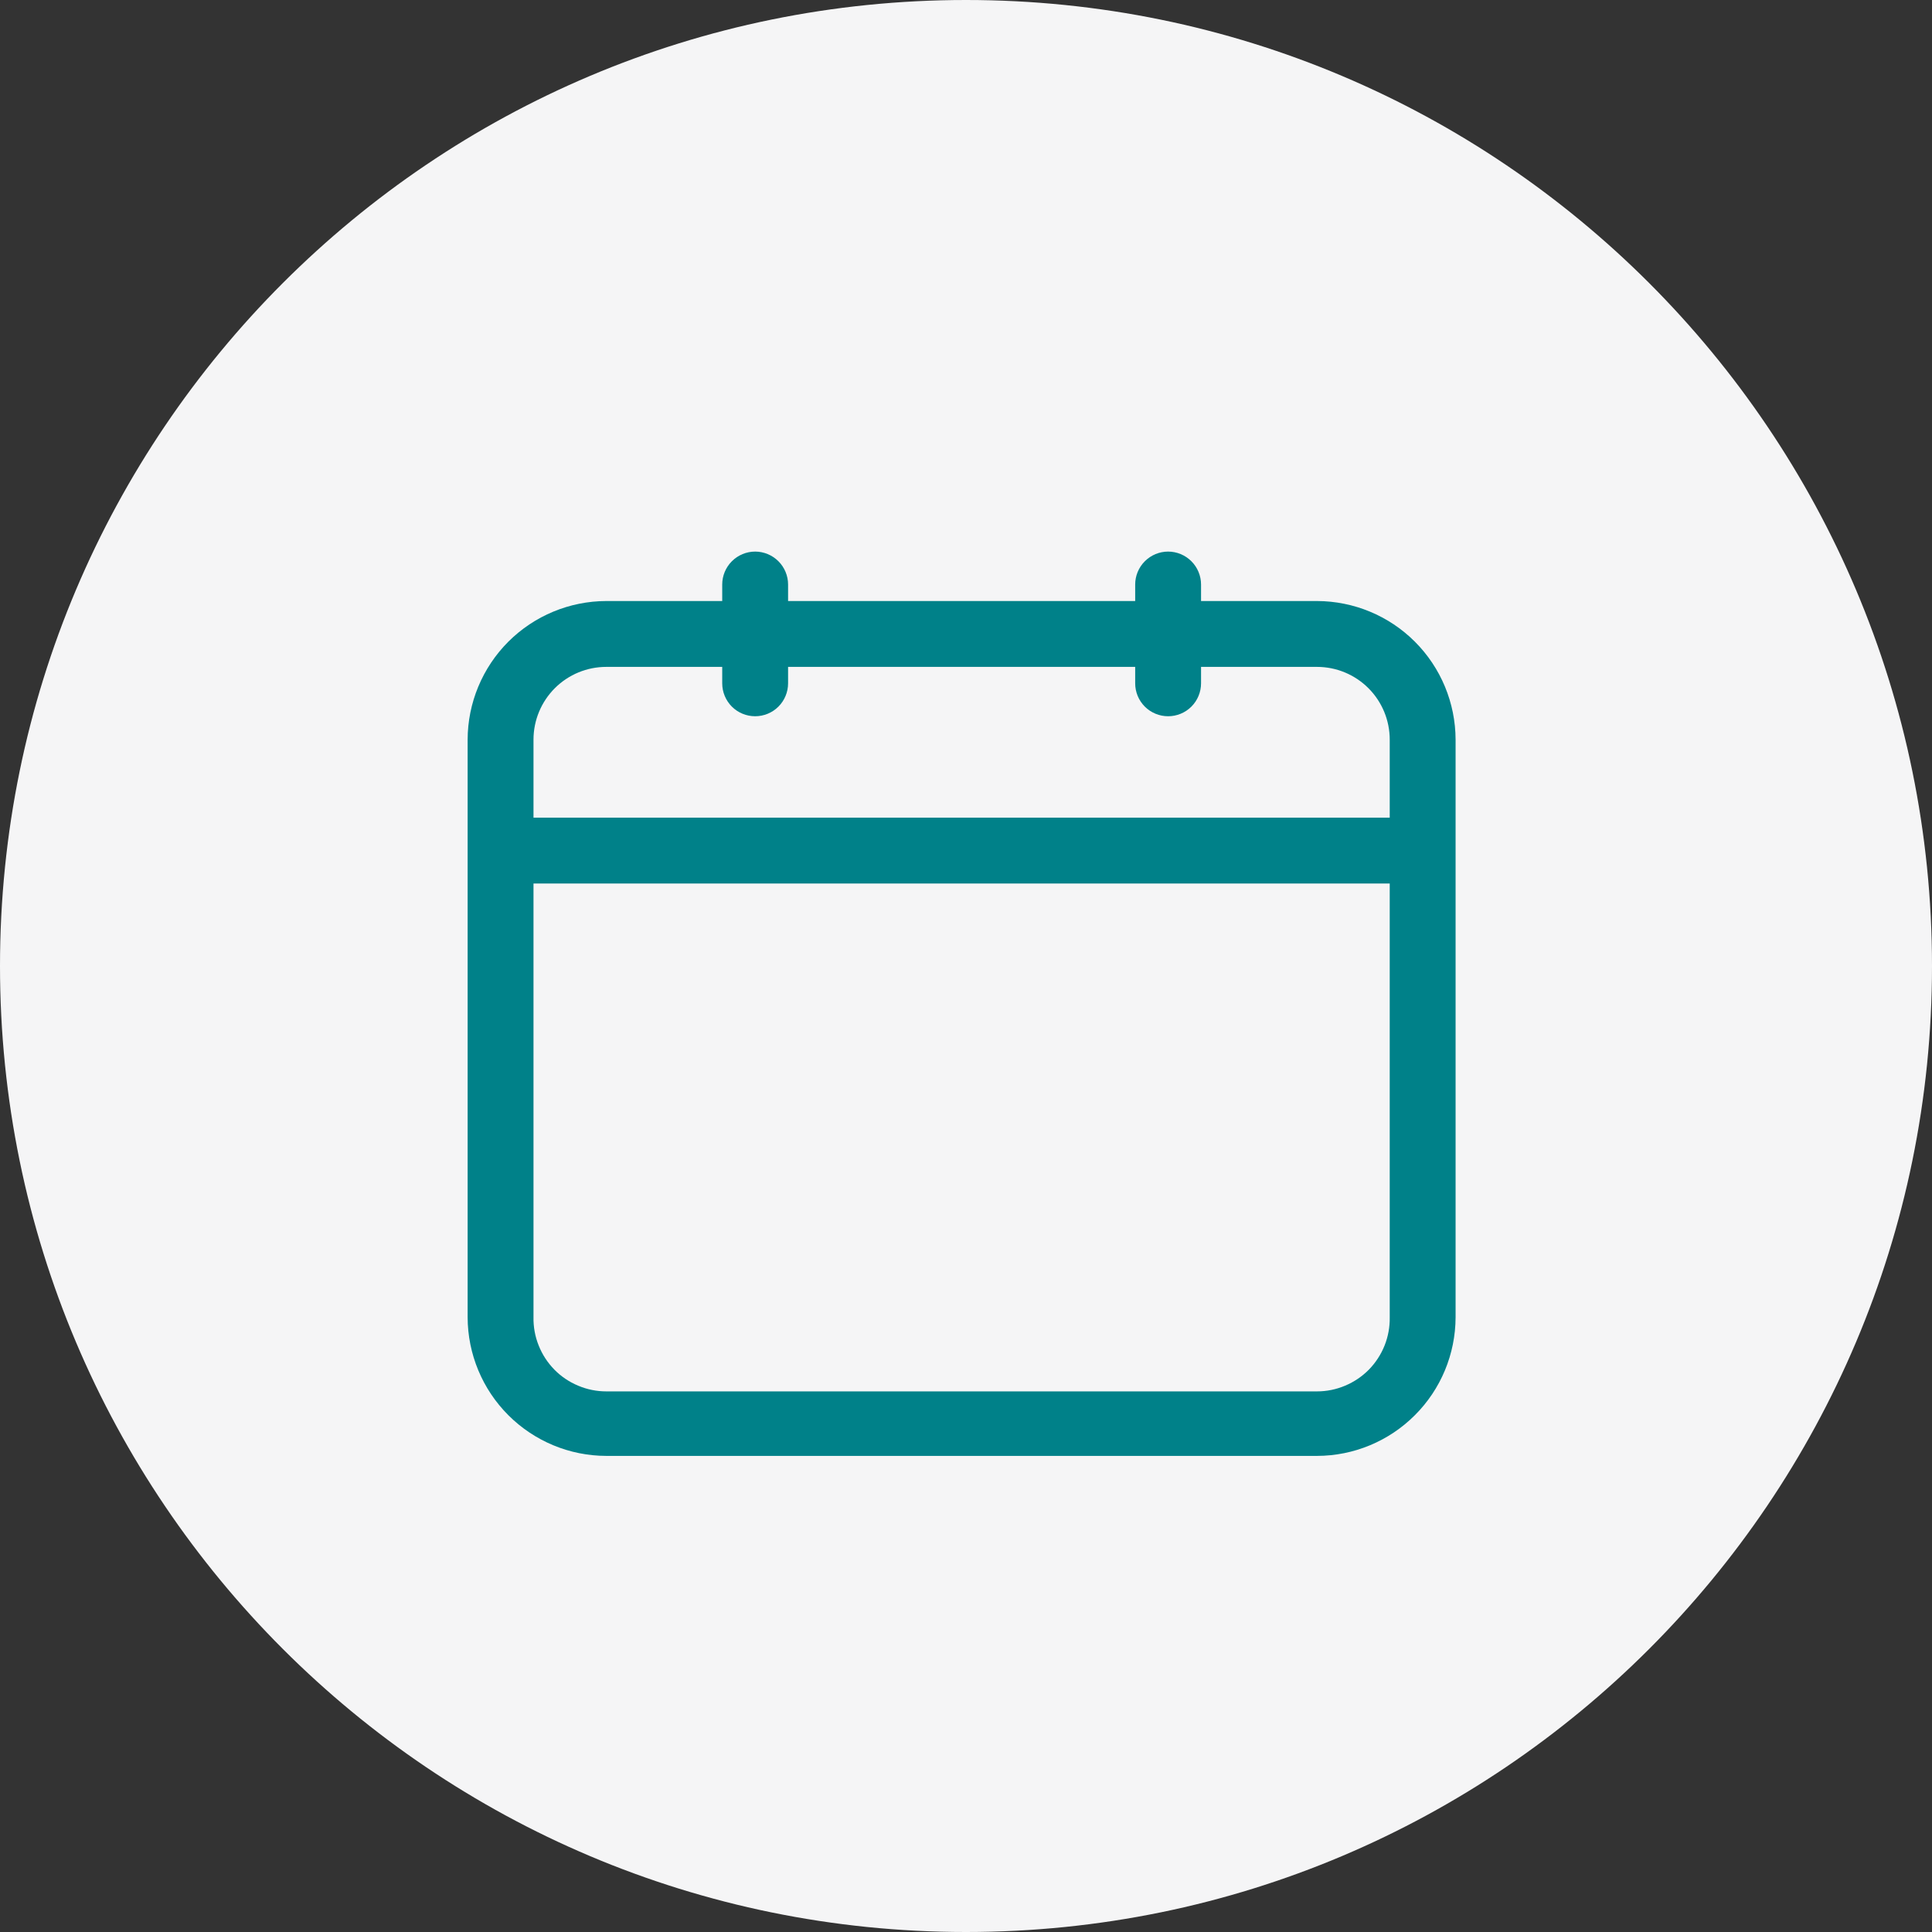 <svg width="44" height="44" viewBox="0 0 44 44" fill="none" xmlns="http://www.w3.org/2000/svg">
<rect x="0" y="0" width="44" height="44" fill="#333333" stroke="none"/>
<path d="M44 22C44 9.85 34.15 0 22 0C9.85 0 0 9.85 0 22C0 34.15 9.85 44 22 44C34.15 44 44 34.15 44 22Z" fill="#F5F5F6"/>
<g clip-path="url(#clip0_34_1674)">
<path d="M29.993 13.688H27.353V13.312C27.353 13.114 27.274 12.923 27.133 12.782C26.993 12.642 26.802 12.562 26.603 12.562C26.404 12.562 26.213 12.642 26.073 12.782C25.932 12.923 25.853 13.114 25.853 13.312V13.688H17.948V13.312C17.948 13.114 17.869 12.923 17.728 12.782C17.588 12.642 17.397 12.562 17.198 12.562C16.999 12.562 16.808 12.642 16.668 12.782C16.527 12.923 16.448 13.114 16.448 13.312V13.688H13.808C12.971 13.69 12.169 14.023 11.577 14.614C10.986 15.206 10.652 16.008 10.65 16.845V30C10.652 30.837 10.986 31.639 11.577 32.23C12.169 32.822 12.971 33.156 13.808 33.157H29.993C30.83 33.156 31.632 32.822 32.223 32.23C32.815 31.639 33.148 30.837 33.15 30V16.845C33.148 16.008 32.815 15.206 32.223 14.614C31.632 14.023 30.83 13.69 29.993 13.688ZM13.808 15.188H16.448V15.562C16.448 15.761 16.527 15.952 16.668 16.093C16.808 16.233 16.999 16.312 17.198 16.312C17.397 16.312 17.588 16.233 17.728 16.093C17.869 15.952 17.948 15.761 17.948 15.562V15.188H25.853V15.562C25.853 15.761 25.932 15.952 26.073 16.093C26.213 16.233 26.404 16.312 26.603 16.312C26.802 16.312 26.993 16.233 27.133 16.093C27.274 15.952 27.353 15.761 27.353 15.562V15.188H29.993C30.433 15.188 30.854 15.362 31.165 15.673C31.476 15.984 31.65 16.405 31.65 16.845V18.622H12.15V16.845C12.15 16.405 12.325 15.984 12.636 15.673C12.947 15.362 13.368 15.188 13.808 15.188ZM29.993 31.688H13.808C13.588 31.688 13.37 31.644 13.167 31.558C12.963 31.473 12.779 31.349 12.625 31.192C12.471 31.034 12.349 30.848 12.268 30.643C12.186 30.439 12.146 30.22 12.15 30V20.122H31.65V30C31.654 30.22 31.614 30.439 31.533 30.643C31.451 30.848 31.33 31.034 31.176 31.192C31.021 31.349 30.837 31.473 30.634 31.558C30.431 31.644 30.213 31.688 29.993 31.688Z" fill="#008189"/>
</g>
<defs>
<clipPath id="clip0_34_1674">
<rect width="24" height="24" fill="white" transform="translate(9.9 10.5)"/>
</clipPath>
</defs>
</svg>

